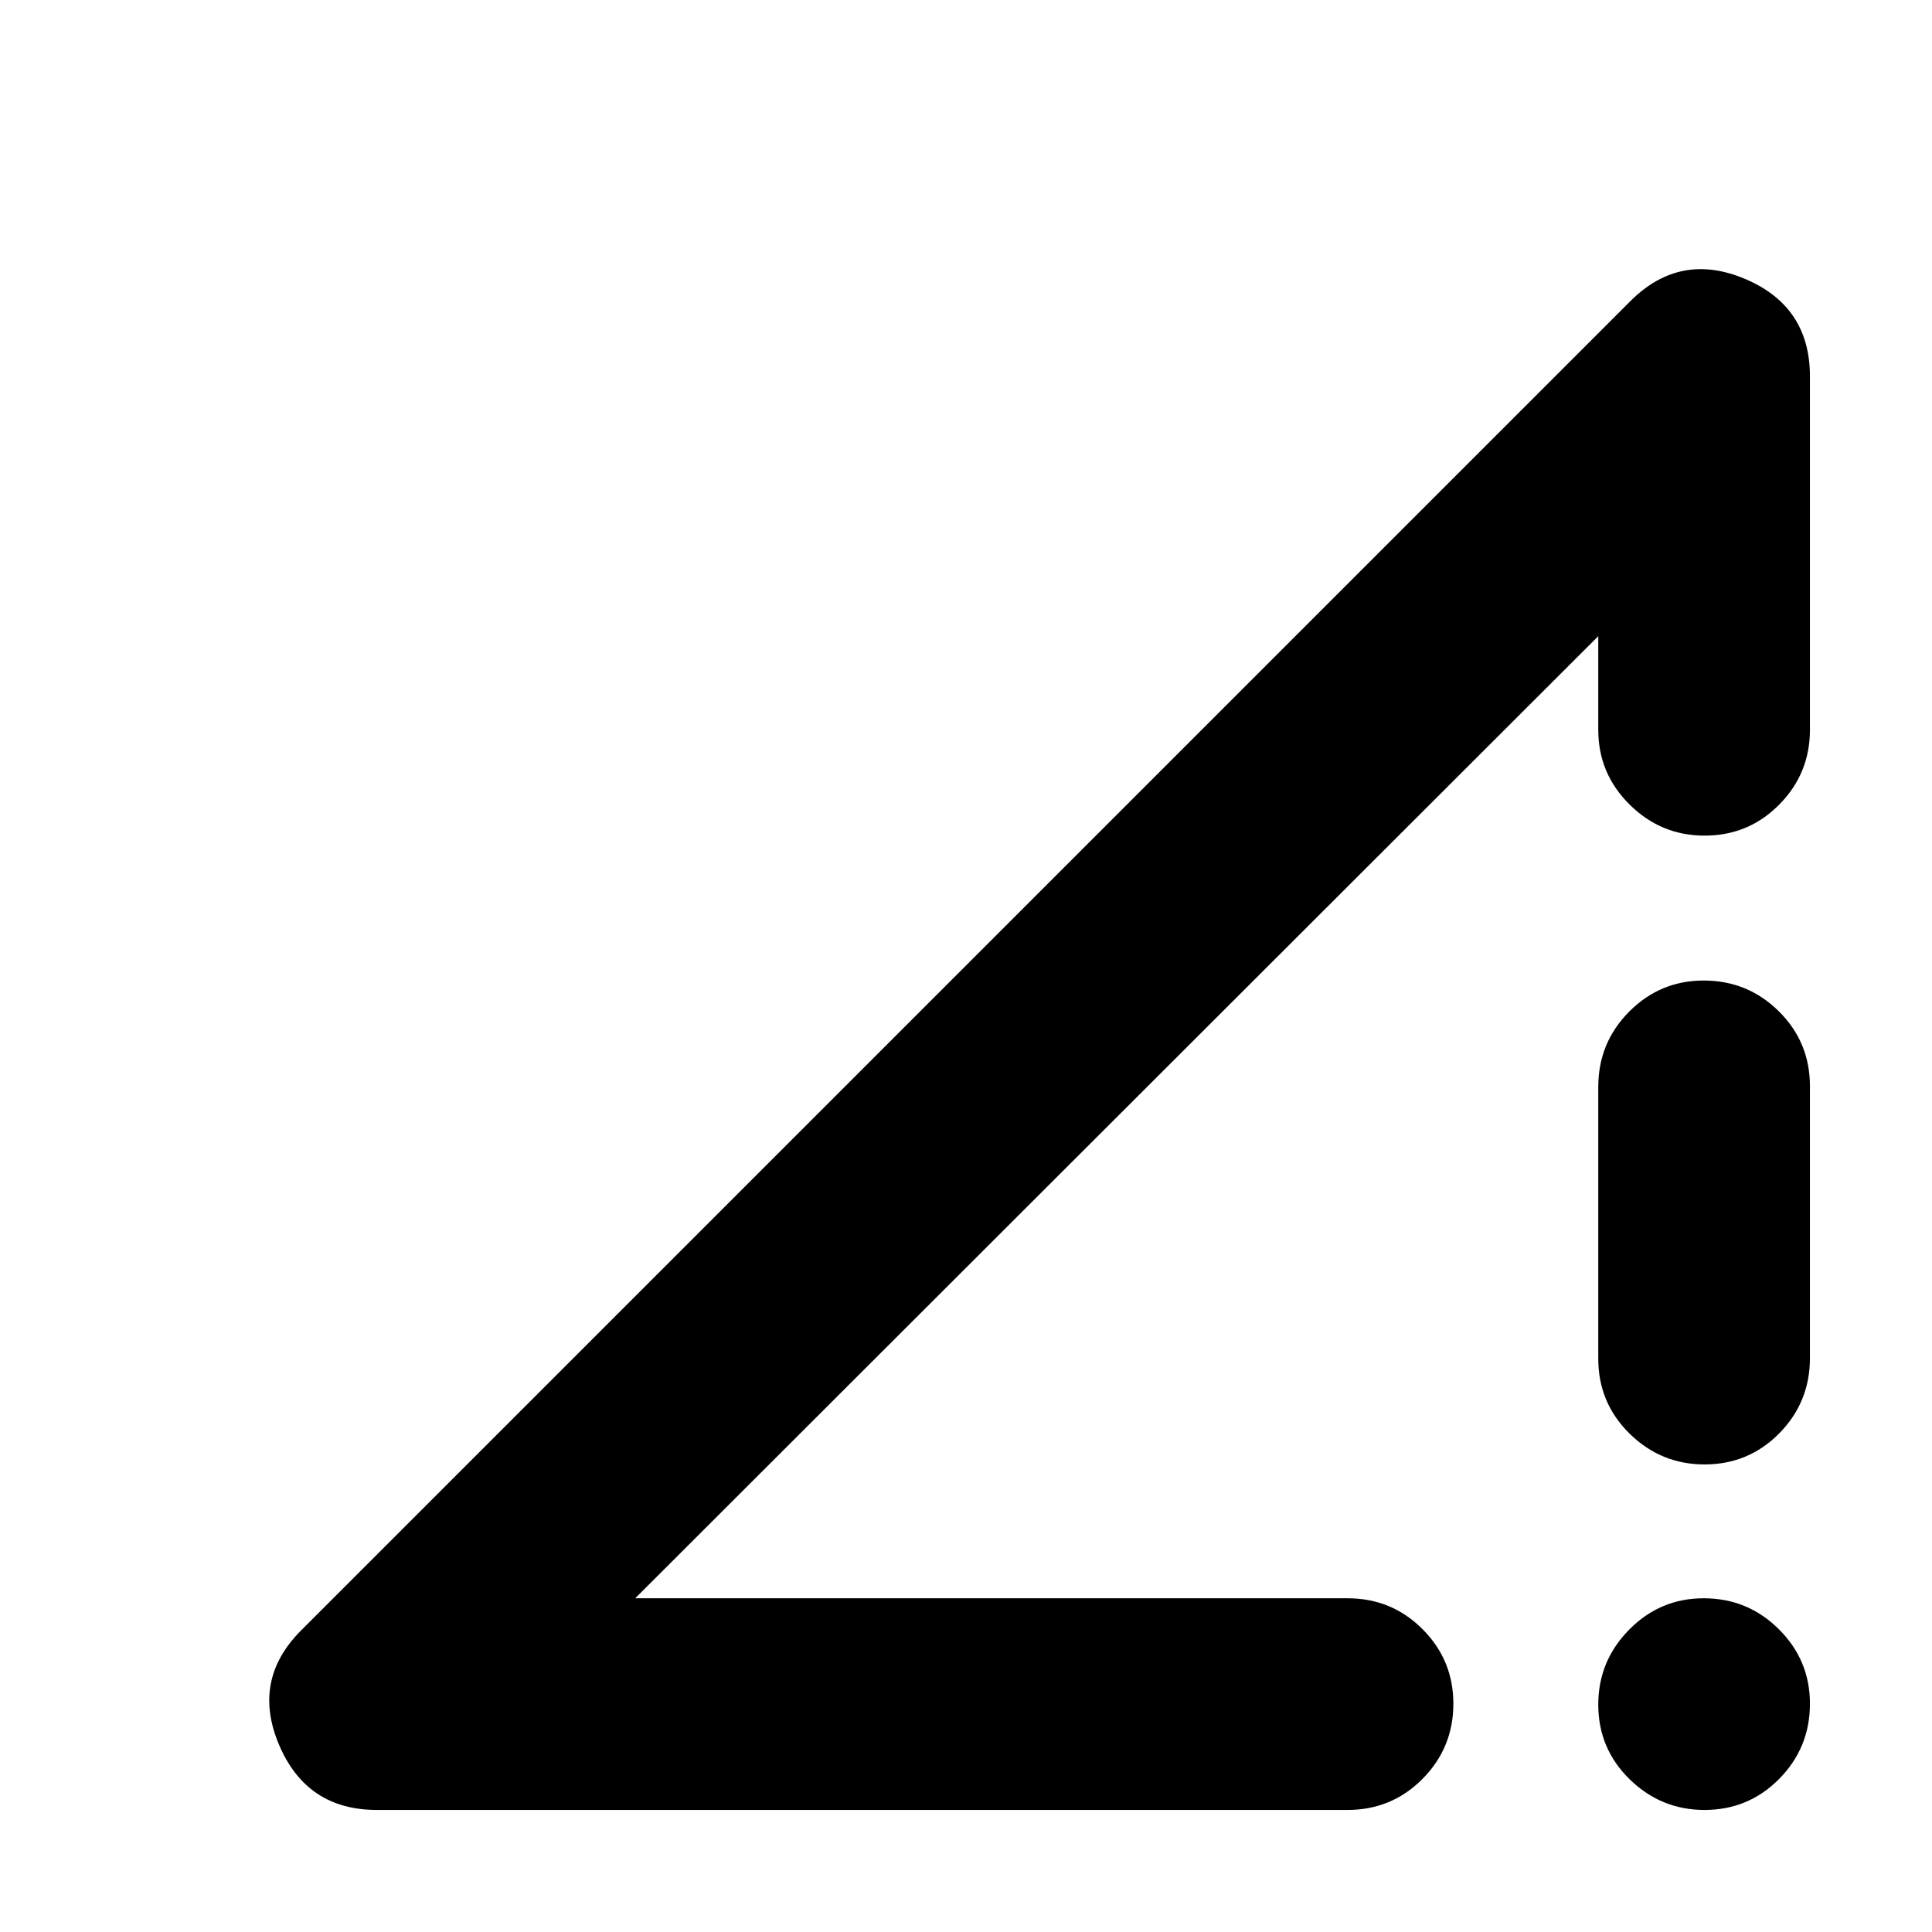 <svg xmlns="http://www.w3.org/2000/svg" height="20" viewBox="0 -960 960 960" width="20"><path d="m149.63-149.87 660.5-660.5q24.67-24.67 56.95-11.05 32.27 13.62 32.27 48.44v175.61q0 21.74-15.25 37.16-15.24 15.43-37.13 15.43-21.64 0-37.22-15.43-15.58-15.42-15.58-37.16v-46.52L315.63-165.83h353.96q21.97 0 37.28 15.37 15.3 15.36 15.3 37.01 0 21.88-15.3 37.34-15.31 15.46-37.28 15.46H187.26q-34.82 0-48.56-32.27-13.74-32.28 10.93-56.95Zm697.34 89.22q-21.64 0-37.22-15.25-15.58-15.24-15.58-37.13 0-21.64 15.37-37.22 15.36-15.58 37.01-15.58 21.88 0 37.34 15.37 15.46 15.36 15.46 37.01 0 21.88-15.25 37.34-15.24 15.46-37.13 15.46Zm-52.8-224.22v-135.04q0-21.96 15.37-37.42 15.36-15.45 37.01-15.45 21.88 0 37.34 15.29 15.46 15.3 15.46 37.25v135.04q0 21.96-15.25 37.42-15.24 15.45-37.13 15.45-21.64 0-37.22-15.29-15.58-15.3-15.58-37.25Z"/></svg>